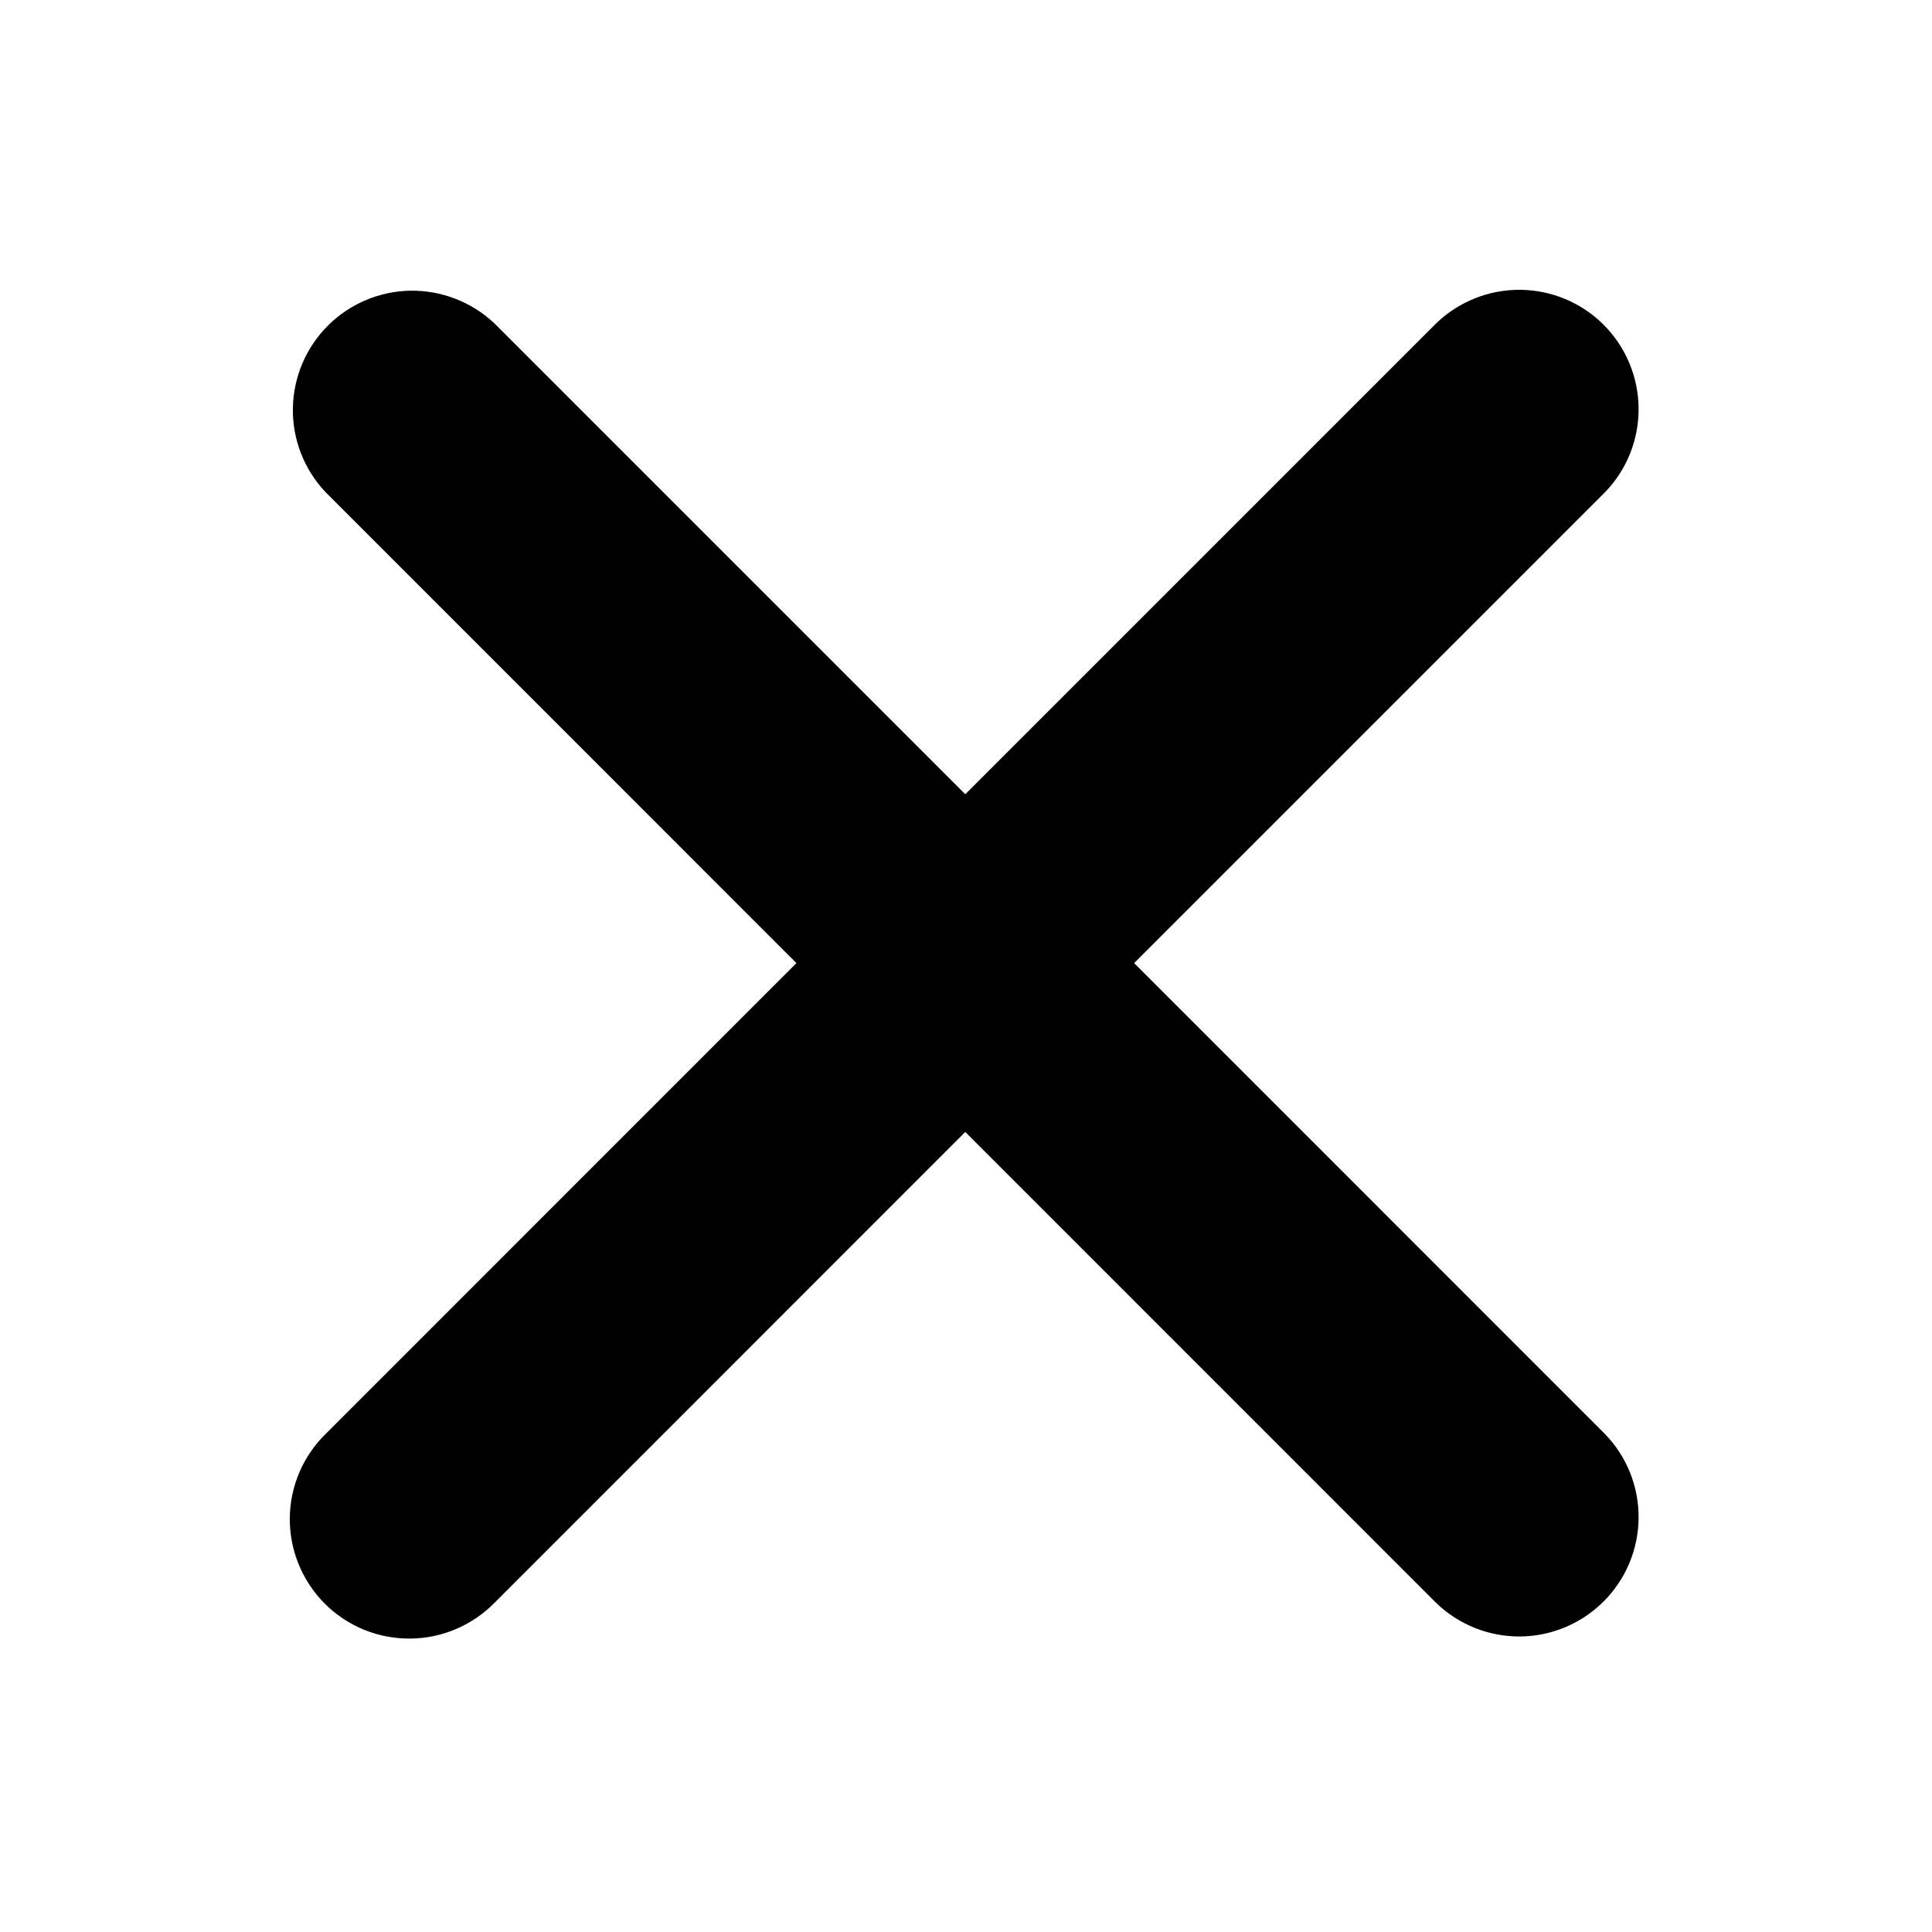 <svg width="24" height="24" viewBox="0 0 24 24" fill="none" xmlns="http://www.w3.org/2000/svg">
<g clip-path="url(#clip0_688_3921)">
<path fill-rule="evenodd" clip-rule="evenodd" d="M11.991 13.496L18.119 19.625C18.324 19.822 18.597 19.931 18.881 19.929C19.166 19.926 19.437 19.812 19.638 19.611C19.839 19.41 19.953 19.139 19.955 18.855C19.958 18.571 19.849 18.297 19.651 18.093L13.523 11.964L19.651 5.836C19.849 5.632 19.958 5.358 19.955 5.074C19.953 4.79 19.839 4.518 19.638 4.317C19.437 4.116 19.166 4.003 18.881 4C18.597 3.998 18.324 4.107 18.119 4.304L11.991 10.432L5.863 4.304C5.657 4.112 5.385 4.007 5.104 4.011C4.823 4.016 4.554 4.13 4.355 4.329C4.156 4.528 4.043 4.796 4.038 5.078C4.034 5.359 4.139 5.631 4.332 5.836L10.459 11.964L4.331 18.093C4.227 18.193 4.145 18.312 4.088 18.444C4.031 18.577 4.001 18.719 4 18.863C3.999 19.006 4.026 19.149 4.081 19.282C4.135 19.415 4.216 19.536 4.317 19.638C4.419 19.74 4.54 19.82 4.673 19.875C4.806 19.929 4.949 19.956 5.093 19.955C5.237 19.954 5.379 19.924 5.511 19.867C5.643 19.811 5.763 19.728 5.863 19.625L11.991 13.496Z" fill="black" stroke="black" stroke-width="0.8"/>
</g>
<defs>
<clipPath id="clip0_688_3921">
<rect width="24" height="24" fill="white"/>
</clipPath>
</defs>
</svg>
